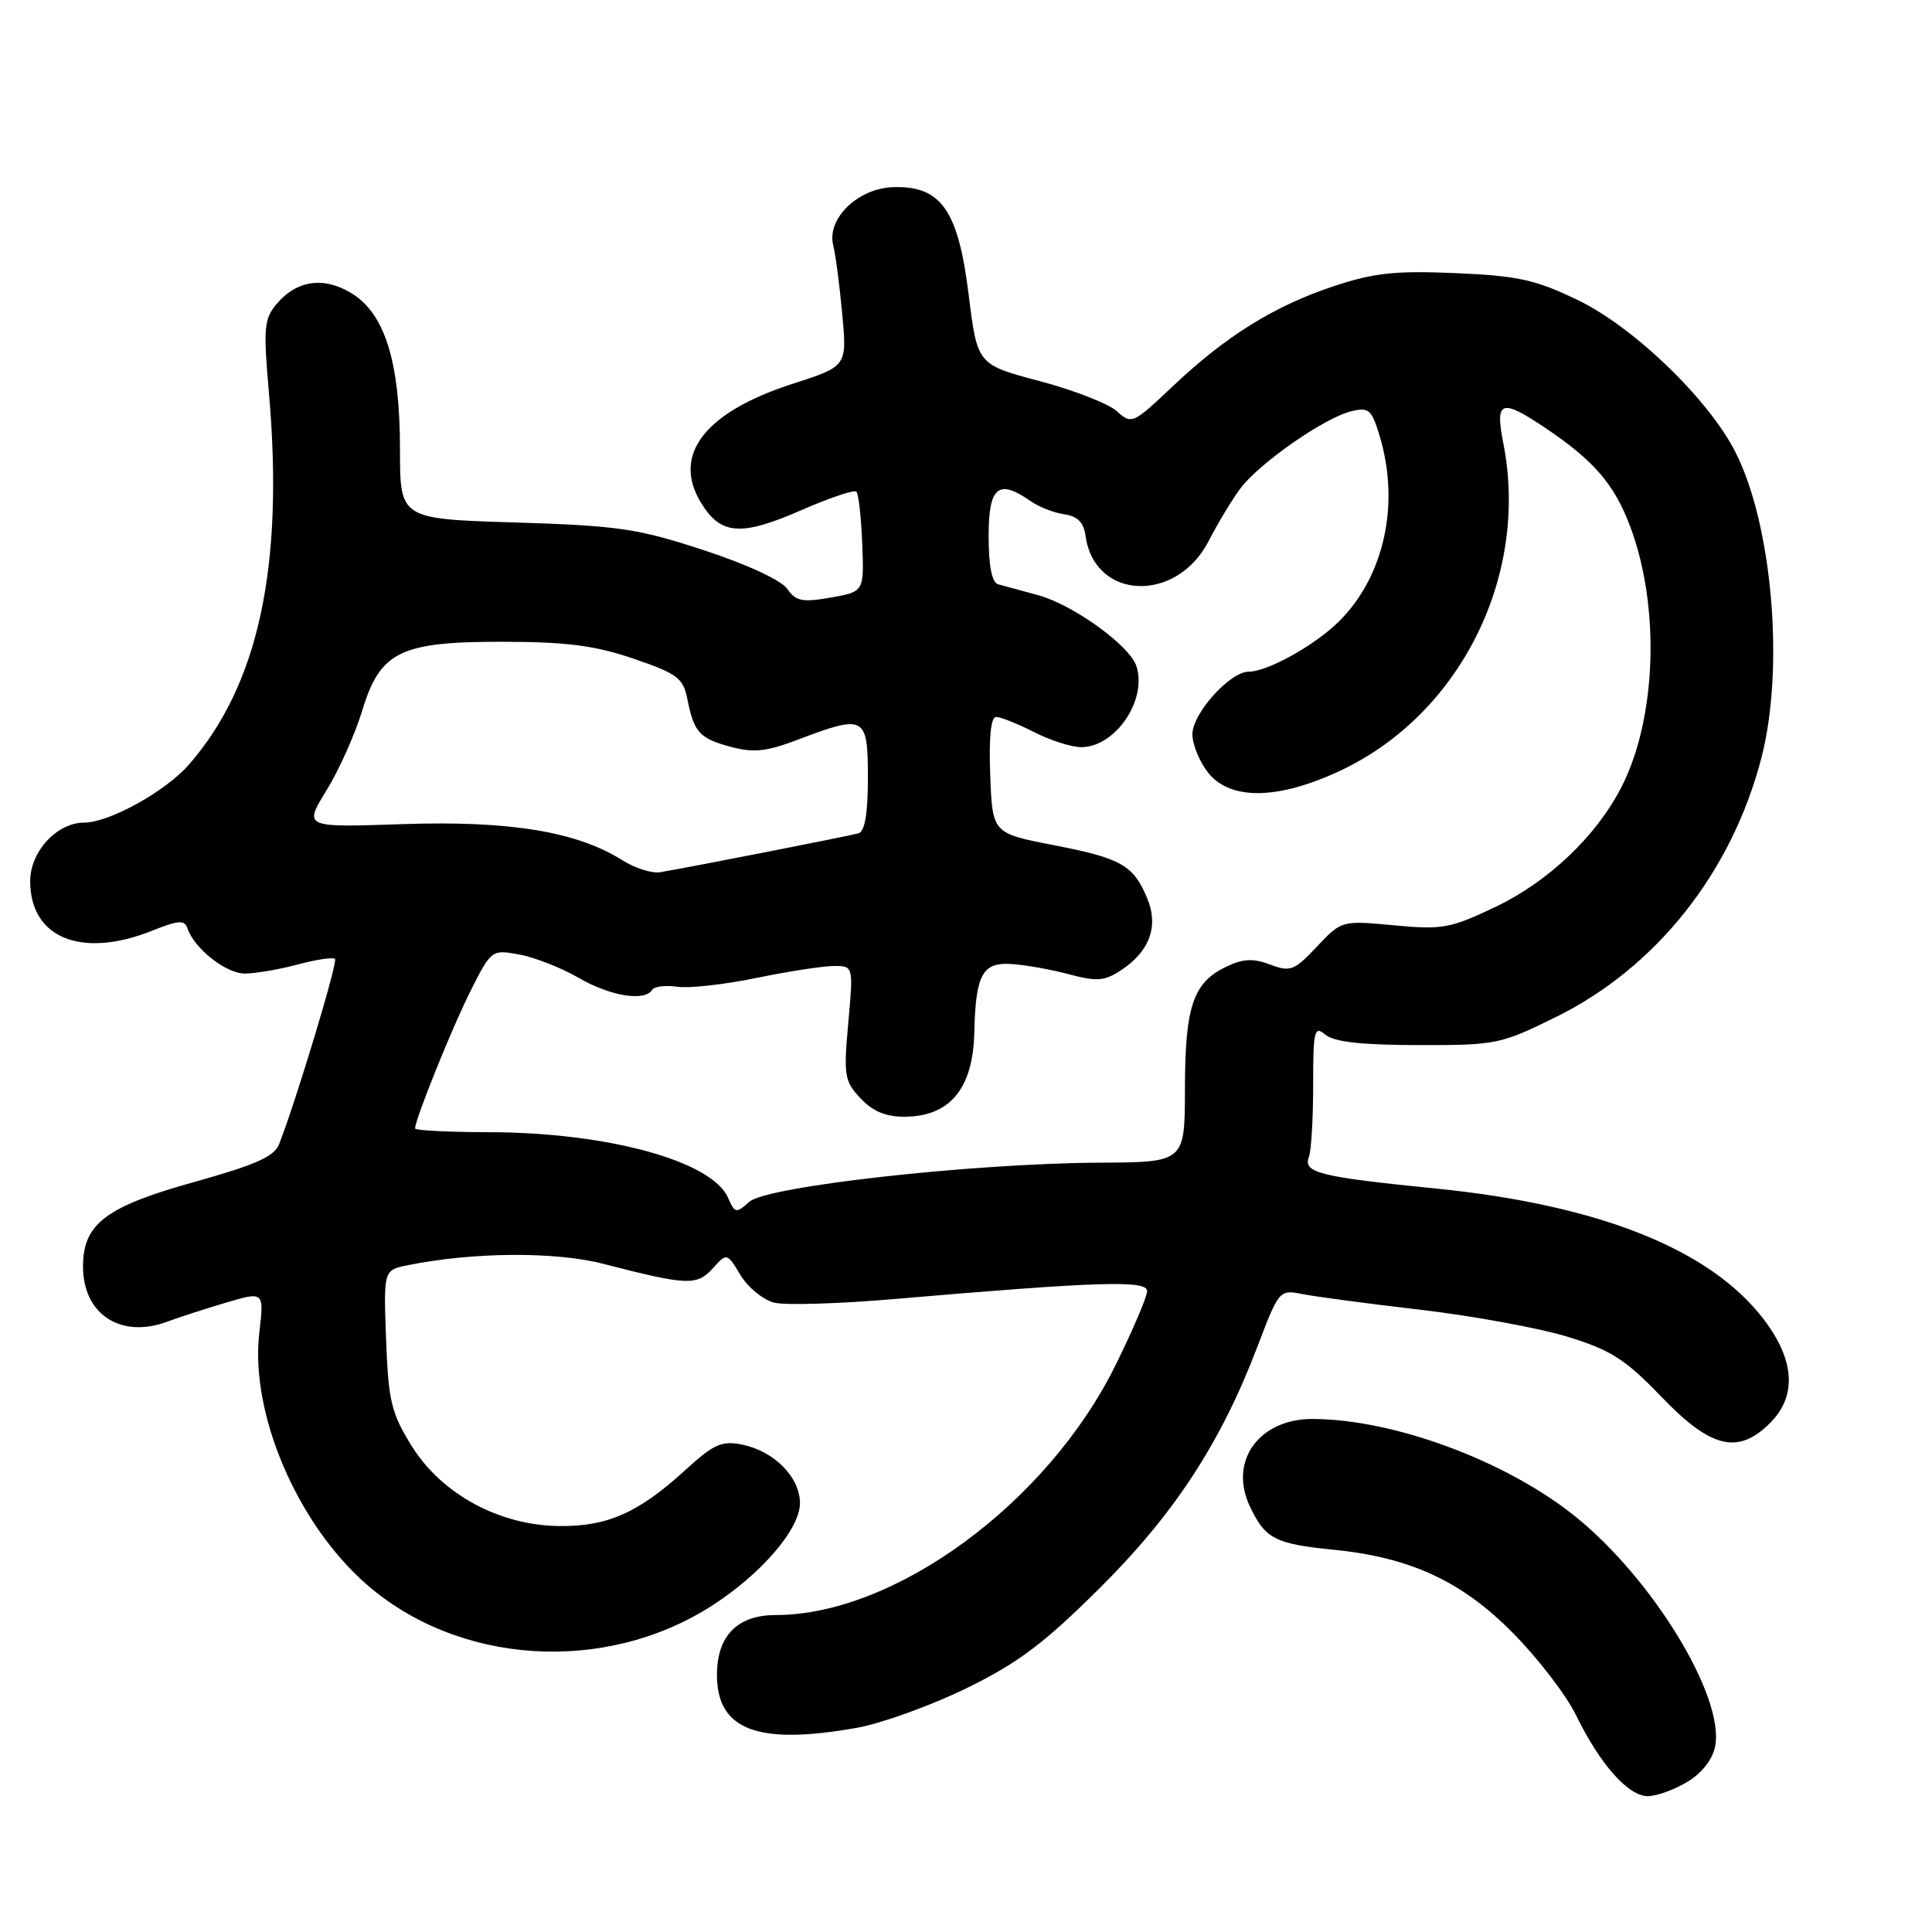 <?xml version="1.0" encoding="UTF-8" standalone="no"?>
<!DOCTYPE svg PUBLIC "-//W3C//DTD SVG 1.1//EN" "http://www.w3.org/Graphics/SVG/1.1/DTD/svg11.dtd" >
<svg xmlns="http://www.w3.org/2000/svg" xmlns:xlink="http://www.w3.org/1999/xlink" version="1.1" viewBox="0 0 256 256">
 <g >
 <path fill="currentColor"
d=" M 223.61 236.09 C 225.53 234.93 226.94 233.11 227.27 231.38 C 228.52 224.82 219.00 209.20 208.71 200.92 C 199.58 193.58 184.76 188.07 173.97 188.02 C 166.82 187.98 162.77 193.61 165.62 199.62 C 167.66 203.90 168.94 204.57 176.64 205.34 C 186.90 206.36 193.70 209.51 200.50 216.41 C 203.81 219.76 207.55 224.64 208.83 227.27 C 212.01 233.78 215.75 238.00 218.34 238.00 C 219.53 237.99 221.90 237.14 223.61 236.09 Z  M 113.57 228.94 C 116.83 228.35 123.33 226.01 128.00 223.73 C 134.86 220.38 138.26 217.83 145.61 210.54 C 155.57 200.66 161.75 191.22 166.62 178.42 C 169.45 170.98 169.55 170.87 172.50 171.46 C 174.15 171.79 181.22 172.74 188.22 173.55 C 195.21 174.37 203.99 175.98 207.72 177.13 C 213.47 178.90 215.36 180.11 220.17 185.11 C 226.73 191.93 230.31 192.78 234.55 188.55 C 238.12 184.97 237.83 180.24 233.71 174.83 C 226.66 165.55 211.90 159.66 190.29 157.49 C 174.81 155.94 172.63 155.40 173.44 153.29 C 173.75 152.49 174.00 148.22 174.00 143.80 C 174.00 136.47 174.15 135.88 175.63 137.11 C 176.78 138.06 180.45 138.47 187.93 138.48 C 198.25 138.50 198.83 138.38 206.19 134.75 C 219.50 128.18 229.49 115.55 233.41 100.36 C 236.47 88.51 234.84 69.48 229.94 59.88 C 226.35 52.84 216.48 43.34 209.05 39.75 C 203.43 37.05 201.13 36.54 192.84 36.19 C 184.88 35.85 182.06 36.15 176.73 37.92 C 168.81 40.56 162.45 44.51 155.38 51.20 C 150.11 56.19 149.94 56.26 147.98 54.48 C 146.88 53.49 142.27 51.69 137.74 50.49 C 129.50 48.31 129.50 48.31 128.35 39.03 C 126.97 27.82 124.68 24.58 118.31 24.80 C 113.67 24.96 109.53 28.98 110.40 32.48 C 110.71 33.68 111.25 37.79 111.60 41.60 C 112.24 48.53 112.24 48.53 105.05 50.85 C 93.35 54.61 88.98 60.31 92.92 66.67 C 95.53 70.91 98.20 71.09 106.23 67.58 C 109.93 65.96 113.20 64.86 113.48 65.15 C 113.76 65.43 114.11 68.53 114.25 72.03 C 114.50 78.40 114.50 78.40 110.08 79.18 C 106.31 79.84 105.46 79.67 104.30 78.01 C 103.50 76.87 98.95 74.77 93.22 72.89 C 84.48 70.03 81.96 69.66 68.25 69.23 C 53.00 68.76 53.00 68.76 53.00 59.56 C 53.00 48.01 51.03 41.61 46.63 38.89 C 42.93 36.60 39.33 37.11 36.65 40.28 C 34.99 42.25 34.88 43.45 35.63 51.99 C 37.65 75.06 34.26 90.80 24.99 101.36 C 21.88 104.90 14.45 109.00 11.15 109.00 C 7.54 109.00 4.00 112.84 4.00 116.76 C 4.00 124.30 10.81 127.06 20.17 123.32 C 23.66 121.92 24.46 121.87 24.84 123.01 C 25.73 125.68 29.94 129.00 32.44 129.00 C 33.83 129.00 36.99 128.46 39.45 127.80 C 41.92 127.14 44.14 126.81 44.39 127.06 C 44.79 127.45 39.29 145.68 36.99 151.60 C 36.36 153.24 33.89 154.34 25.84 156.59 C 14.01 159.88 11.00 162.16 11.00 167.83 C 11.00 174.19 16.06 177.45 22.27 175.09 C 23.59 174.59 26.99 173.49 29.83 172.64 C 35.00 171.11 35.00 171.11 34.36 176.58 C 33.11 187.21 39.33 201.85 48.53 209.90 C 60.75 220.61 80.05 221.85 94.20 212.85 C 100.82 208.63 106.00 202.63 106.00 199.17 C 106.00 195.73 102.56 192.26 98.29 191.41 C 95.64 190.88 94.56 191.36 90.84 194.76 C 84.65 200.43 80.52 202.27 74.15 202.21 C 66.17 202.14 58.50 197.98 54.53 191.57 C 51.84 187.21 51.46 185.64 51.16 177.48 C 50.82 168.29 50.82 168.29 54.06 167.64 C 62.80 165.89 73.61 165.82 80.00 167.48 C 91.04 170.33 92.34 170.39 94.43 168.08 C 96.32 165.99 96.32 165.99 98.13 168.97 C 99.12 170.61 101.13 172.24 102.58 172.61 C 104.03 172.97 111.13 172.76 118.36 172.14 C 145.48 169.81 152.00 169.60 152.00 171.07 C 152.00 171.82 150.10 176.27 147.78 180.96 C 138.76 199.18 118.58 214.00 102.78 214.00 C 97.71 214.00 95.00 216.76 95.00 221.93 C 95.00 229.25 100.41 231.29 113.57 228.94 Z  M 96.47 158.71 C 94.33 153.83 80.50 150.05 64.75 150.02 C 59.39 150.01 55.00 149.79 55.00 149.52 C 55.00 148.31 60.02 135.88 62.44 131.12 C 65.11 125.86 65.17 125.81 68.82 126.48 C 70.84 126.85 74.38 128.24 76.68 129.57 C 80.85 131.99 85.42 132.74 86.40 131.17 C 86.68 130.71 88.19 130.52 89.75 130.75 C 91.31 130.98 96.04 130.45 100.25 129.58 C 104.47 128.71 109.08 128.00 110.50 128.00 C 113.08 128.00 113.08 128.00 112.40 135.54 C 111.77 142.53 111.88 143.25 114.03 145.54 C 115.67 147.28 117.39 147.99 119.92 147.97 C 125.89 147.92 128.93 144.23 129.10 136.82 C 129.28 129.10 130.17 127.47 134.07 127.74 C 135.96 127.87 139.41 128.49 141.73 129.12 C 145.31 130.07 146.37 129.99 148.53 128.57 C 152.32 126.09 153.55 122.75 152.03 119.08 C 150.19 114.63 148.60 113.73 139.64 111.99 C 131.50 110.41 131.50 110.41 131.21 102.71 C 131.02 97.67 131.29 95.00 132.00 95.00 C 132.59 95.00 134.84 95.90 137.00 97.00 C 139.16 98.10 141.98 99.00 143.27 99.00 C 147.78 99.00 152.02 92.79 150.59 88.29 C 149.73 85.56 142.19 80.12 137.54 78.86 C 135.32 78.26 132.94 77.61 132.25 77.42 C 131.43 77.18 131.00 75.00 131.00 71.03 C 131.00 64.48 132.28 63.41 136.56 66.40 C 137.66 67.17 139.67 67.96 141.03 68.15 C 142.78 68.40 143.60 69.22 143.84 71.00 C 145.01 79.55 155.93 79.98 160.18 71.64 C 161.33 69.40 163.19 66.30 164.33 64.76 C 166.83 61.39 175.51 55.34 179.07 54.49 C 181.38 53.93 181.76 54.27 182.82 57.80 C 185.53 66.83 183.41 76.41 177.41 82.35 C 174.21 85.52 167.95 89.00 165.46 89.00 C 162.98 89.00 158.00 94.53 158.00 97.29 C 158.00 98.63 158.93 100.92 160.07 102.37 C 163.01 106.10 169.41 105.99 177.72 102.06 C 193.55 94.56 202.65 76.22 199.20 58.75 C 198.08 53.09 198.88 52.77 204.61 56.60 C 211.19 61.00 213.91 64.15 216.02 69.79 C 220.00 80.42 219.51 95.16 214.87 104.25 C 211.55 110.76 205.22 116.79 198.19 120.15 C 192.18 123.02 191.13 123.21 184.72 122.61 C 177.77 121.96 177.77 121.96 174.49 125.44 C 171.49 128.62 170.98 128.82 168.30 127.81 C 166.05 126.96 164.72 127.02 162.47 128.10 C 158.09 130.21 157.03 133.33 157.01 144.25 C 157.00 154.00 157.00 154.00 145.75 154.06 C 128.80 154.15 101.55 157.19 99.28 159.25 C 97.55 160.81 97.38 160.78 96.47 158.71 Z  M 82.47 113.99 C 76.46 110.19 67.54 108.72 53.37 109.20 C 40.24 109.65 40.24 109.65 43.25 104.75 C 44.91 102.06 47.04 97.30 47.99 94.18 C 50.38 86.27 53.05 84.99 67.00 85.04 C 75.16 85.06 78.94 85.56 83.98 87.29 C 89.74 89.26 90.52 89.84 91.07 92.59 C 91.96 97.06 92.66 97.83 96.83 98.96 C 99.88 99.78 101.57 99.59 105.80 97.98 C 114.60 94.64 115.00 94.86 115.00 103.03 C 115.00 107.80 114.60 110.18 113.75 110.42 C 112.53 110.77 91.49 114.90 87.50 115.57 C 86.40 115.76 84.14 115.04 82.47 113.99 Z "/>
</g>
</svg>
